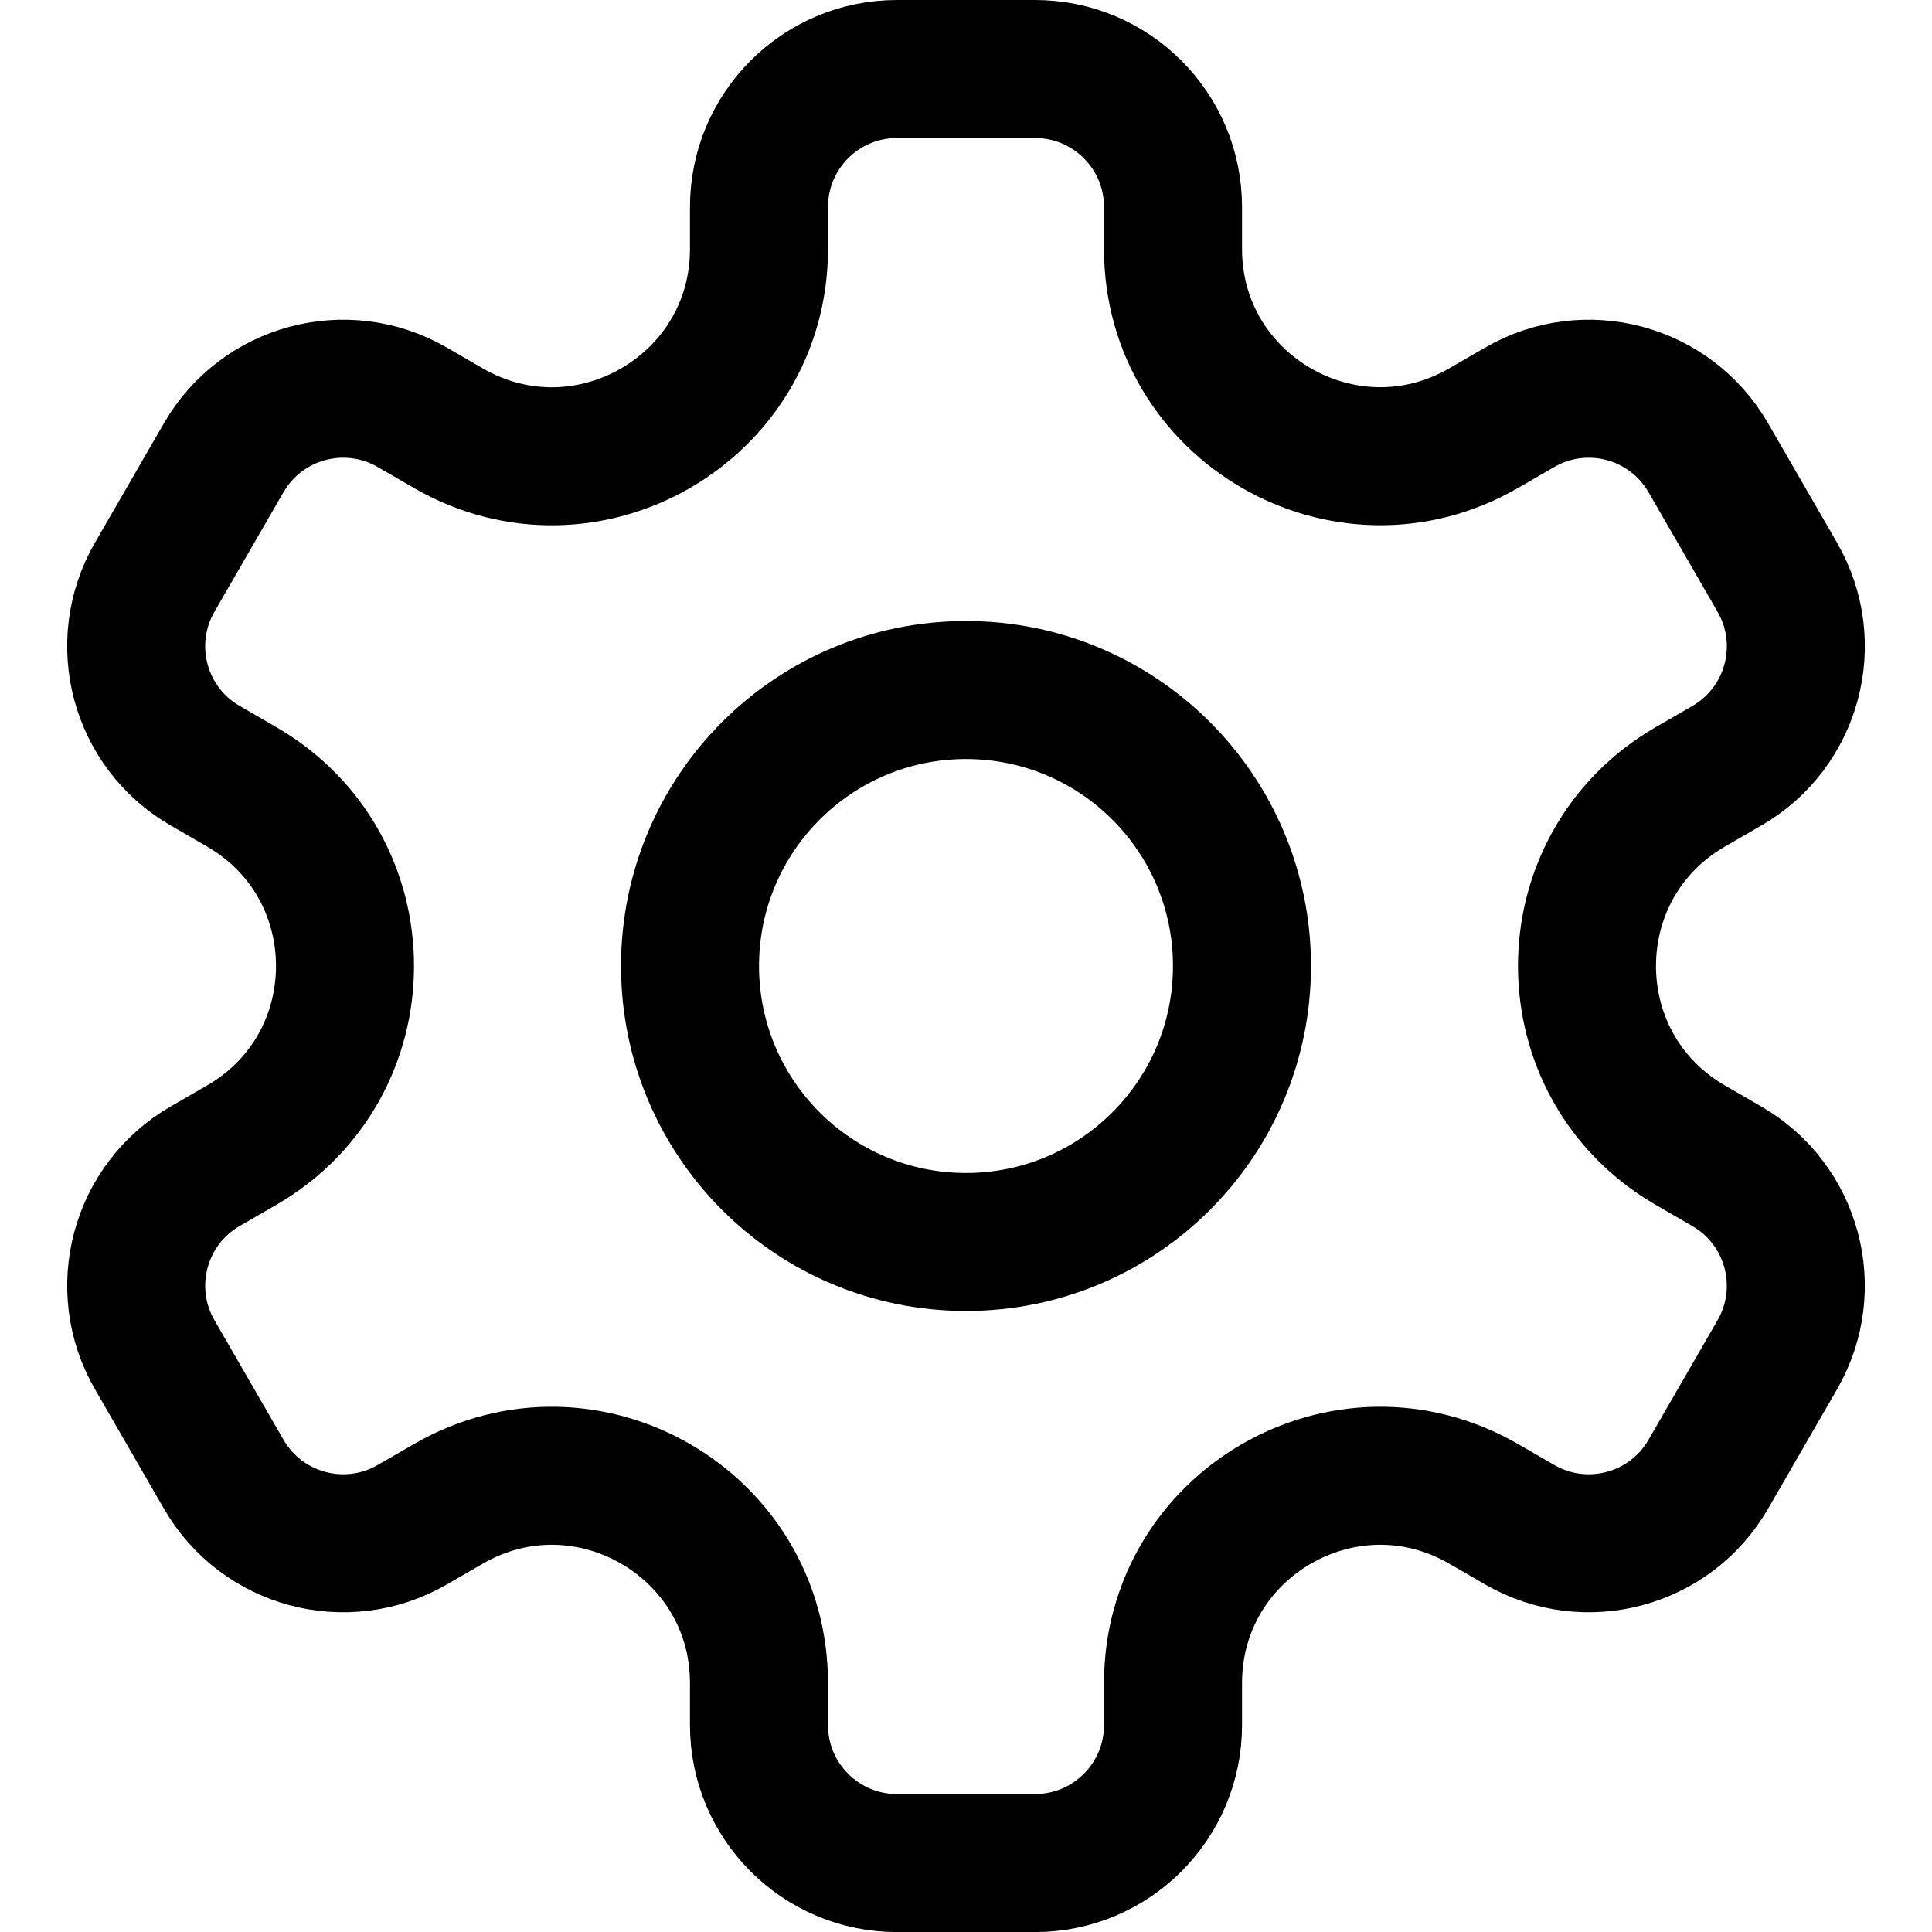 <?xml version="1.0" encoding="UTF-8" standalone="no"?>
<svg
   enable-background="new 0 0 32 32"
   id="Editable-line"
   version="1.1"
   viewBox="0 0 32 32"
   xml:space="preserve"
   sodipodi:docname="gear.svg"
   inkscape:version="1.2 (dc2aedaf03, 2022-05-15)"
   xmlns:inkscape="http://www.inkscape.org/namespaces/inkscape"
   xmlns:sodipodi="http://sodipodi.sourceforge.net/DTD/sodipodi-0.dtd"
   xmlns="http://www.w3.org/2000/svg"
   xmlns:svg="http://www.w3.org/2000/svg"><defs
     id="defs7" /><sodipodi:namedview
     id="namedview5"
     pagecolor="#ffffff"
     bordercolor="#999999"
     borderopacity="1"
     inkscape:showpageshadow="0"
     inkscape:pageopacity="0"
     inkscape:pagecheckerboard="0"
     inkscape:deskcolor="#d1d1d1"
     showgrid="false"
     inkscape:zoom="25.4375"
     inkscape:cx="16.019656"
     inkscape:cy="12.874693"
     inkscape:window-width="1920"
     inkscape:window-height="1001"
     inkscape:window-x="-9"
     inkscape:window-y="-9"
     inkscape:window-maximized="1"
     inkscape:current-layer="Editable-line" /><circle
     cx="16"
     cy="16"
     fill="none"
     id="XMLID_224_"
     r="4.571"
     stroke="#000000"
     stroke-linecap="round"
     stroke-linejoin="round"
     stroke-miterlimit="10"
     stroke-width="2.286" /><path
     d="M 29.438,9.561 28.295,7.582 C 27.664,6.488 26.266,6.114 25.173,6.745 L 24.571,7.093 C 22.286,8.411 19.429,6.762 19.429,4.123 V 3.429 c 0,-1.263 -1.023,-2.286 -2.286,-2.286 h -2.286 c -1.263,0 -2.286,1.023 -2.286,2.286 v 0.695 c 0,2.639 -2.857,4.289 -5.143,2.969 L 6.827,6.745 C 5.734,6.114 4.336,6.488 3.705,7.582 L 2.562,9.561 C 1.931,10.655 2.305,12.053 3.399,12.683 L 4,13.031 c 2.286,1.32 2.286,4.618 0,5.938 l -0.601,0.347 c -1.094,0.631 -1.467,2.029 -0.837,3.122 l 1.143,1.979 C 4.336,25.512 5.734,25.886 6.827,25.255 l 0.601,-0.347 c 2.286,-1.32 5.143,0.33 5.143,2.969 v 0.695 c 0,1.263 1.023,2.286 2.286,2.286 h 2.286 c 1.263,0 2.286,-1.023 2.286,-2.286 v -0.695 c 0,-2.639 2.857,-4.289 5.143,-2.969 l 0.601,0.347 C 26.266,25.886 27.664,25.512 28.295,24.418 l 1.143,-1.979 c 0.631,-1.094 0.257,-2.491 -0.837,-3.122 L 28,18.969 c -2.286,-1.32 -2.286,-4.618 0,-5.938 l 0.601,-0.347 c 1.094,-0.631 1.469,-2.029 0.837,-3.122 z"
     fill="none"
     id="XMLID_242_"
     stroke="#000000"
     stroke-linecap="round"
     stroke-linejoin="round"
     stroke-miterlimit="10"
     stroke-width="2.286" /></svg>
